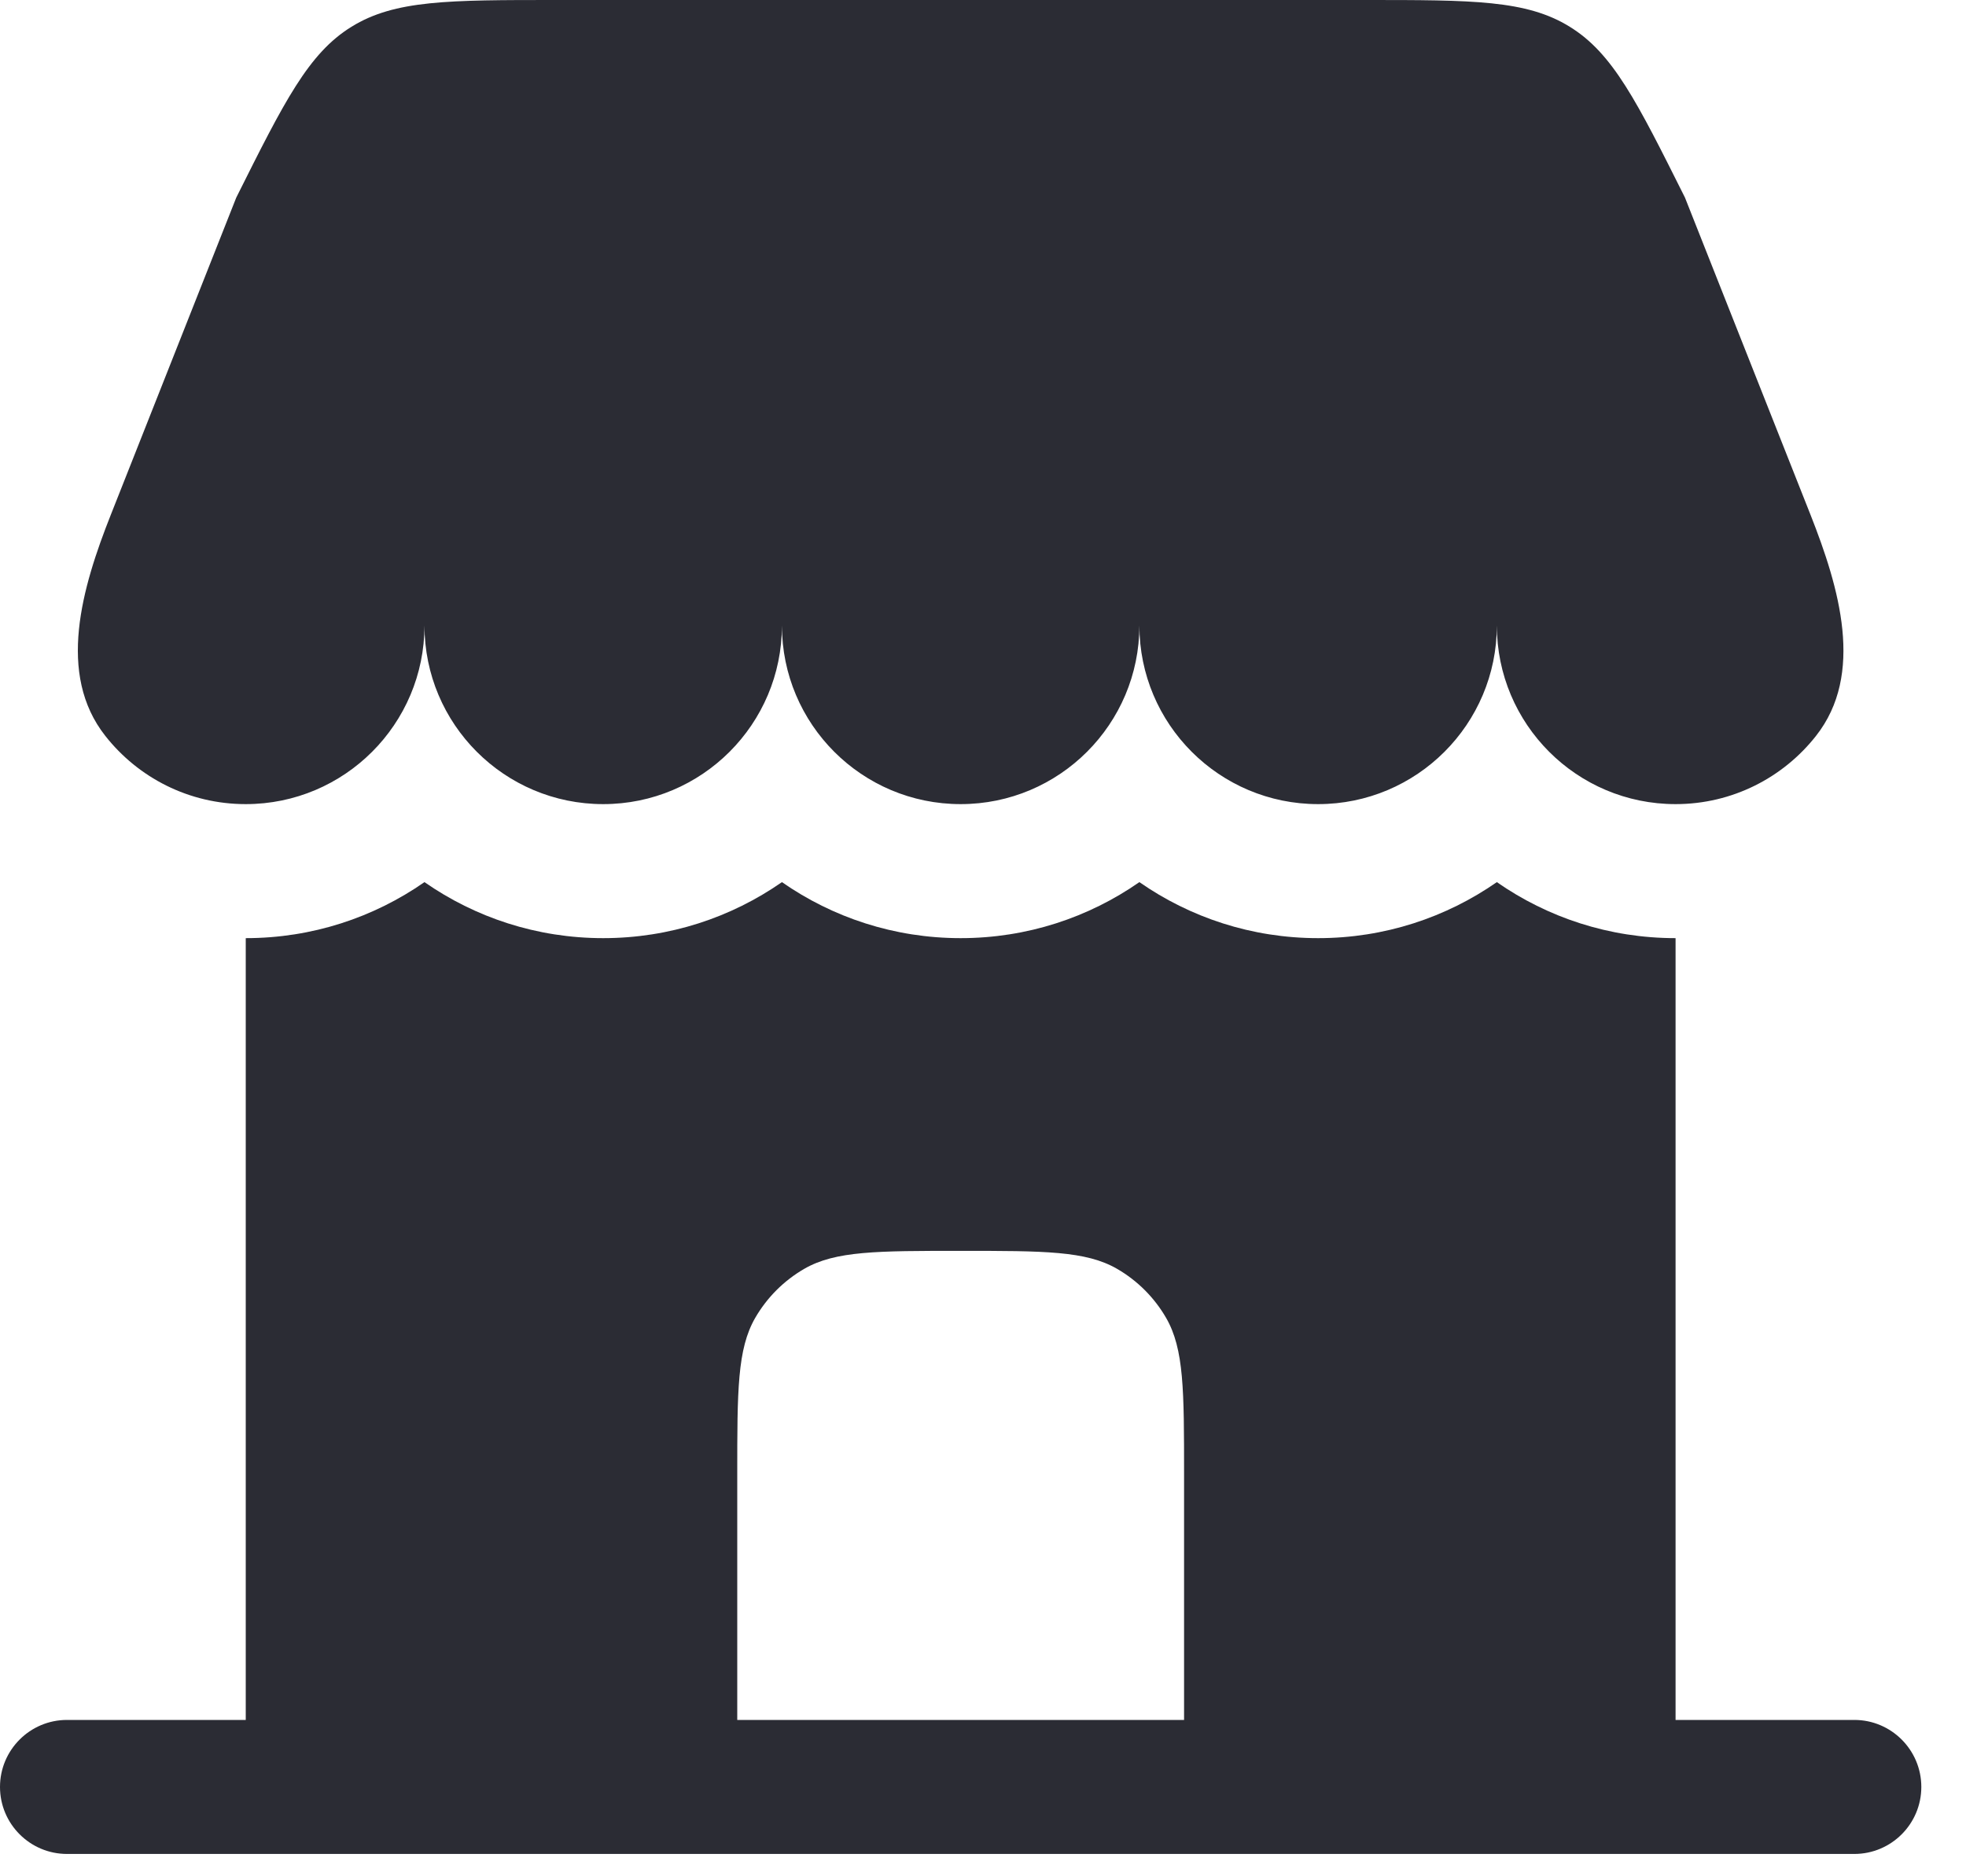 <svg width="22" height="21" viewBox="0 0 22 21" fill="none" xmlns="http://www.w3.org/2000/svg">
<path d="M15.278 0H6.222C5.019 0 4.418 0 3.934 0.299C3.451 0.597 3.182 1.135 2.644 2.211L1.241 5.759C0.916 6.579 0.633 7.545 1.179 8.237C1.545 8.702 2.112 9 2.75 9C3.854 9 4.75 8.105 4.75 7C4.75 8.105 5.645 9 6.75 9C7.854 9 8.75 8.105 8.75 7C8.75 8.105 9.645 9 10.75 9C11.854 9 12.75 8.105 12.75 7C12.75 8.105 13.645 9 14.75 9C15.854 9 16.75 8.105 16.75 7C16.75 8.105 17.645 9 18.75 9C19.387 9 19.955 8.702 20.321 8.237C20.867 7.545 20.583 6.579 20.259 5.759L18.855 2.211C18.317 1.135 18.049 0.597 17.565 0.299C17.082 0 16.48 0 15.278 0Z" fill="#2B2C34"/>
<path fill-rule="evenodd" clip-rule="evenodd" d="M18.75 19.25H20.75C21.164 19.25 21.5 19.586 21.5 20C21.5 20.414 21.164 20.75 20.75 20.75H0.75C0.336 20.75 0 20.414 0 20C0 19.586 0.336 19.25 0.75 19.25H2.75L2.75 10.5C3.494 10.5 4.183 10.268 4.75 9.873C5.317 10.268 6.006 10.5 6.75 10.5C7.494 10.5 8.183 10.268 8.75 9.873C9.317 10.268 10.006 10.5 10.75 10.5C11.494 10.5 12.183 10.268 12.75 9.873C13.317 10.268 14.006 10.5 14.75 10.5C15.494 10.5 16.183 10.268 16.75 9.873C17.317 10.268 18.006 10.5 18.75 10.5L18.75 19.25ZM8.25 19.25H13.25V16.5C13.25 15.565 13.25 15.098 13.049 14.75C12.917 14.522 12.728 14.333 12.5 14.201C12.152 14 11.685 14 10.75 14C9.815 14 9.348 14 9 14.201C8.772 14.333 8.583 14.522 8.451 14.75C8.25 15.098 8.25 15.565 8.25 16.5V19.25Z" fill="#2B2C34"/>
</svg>
